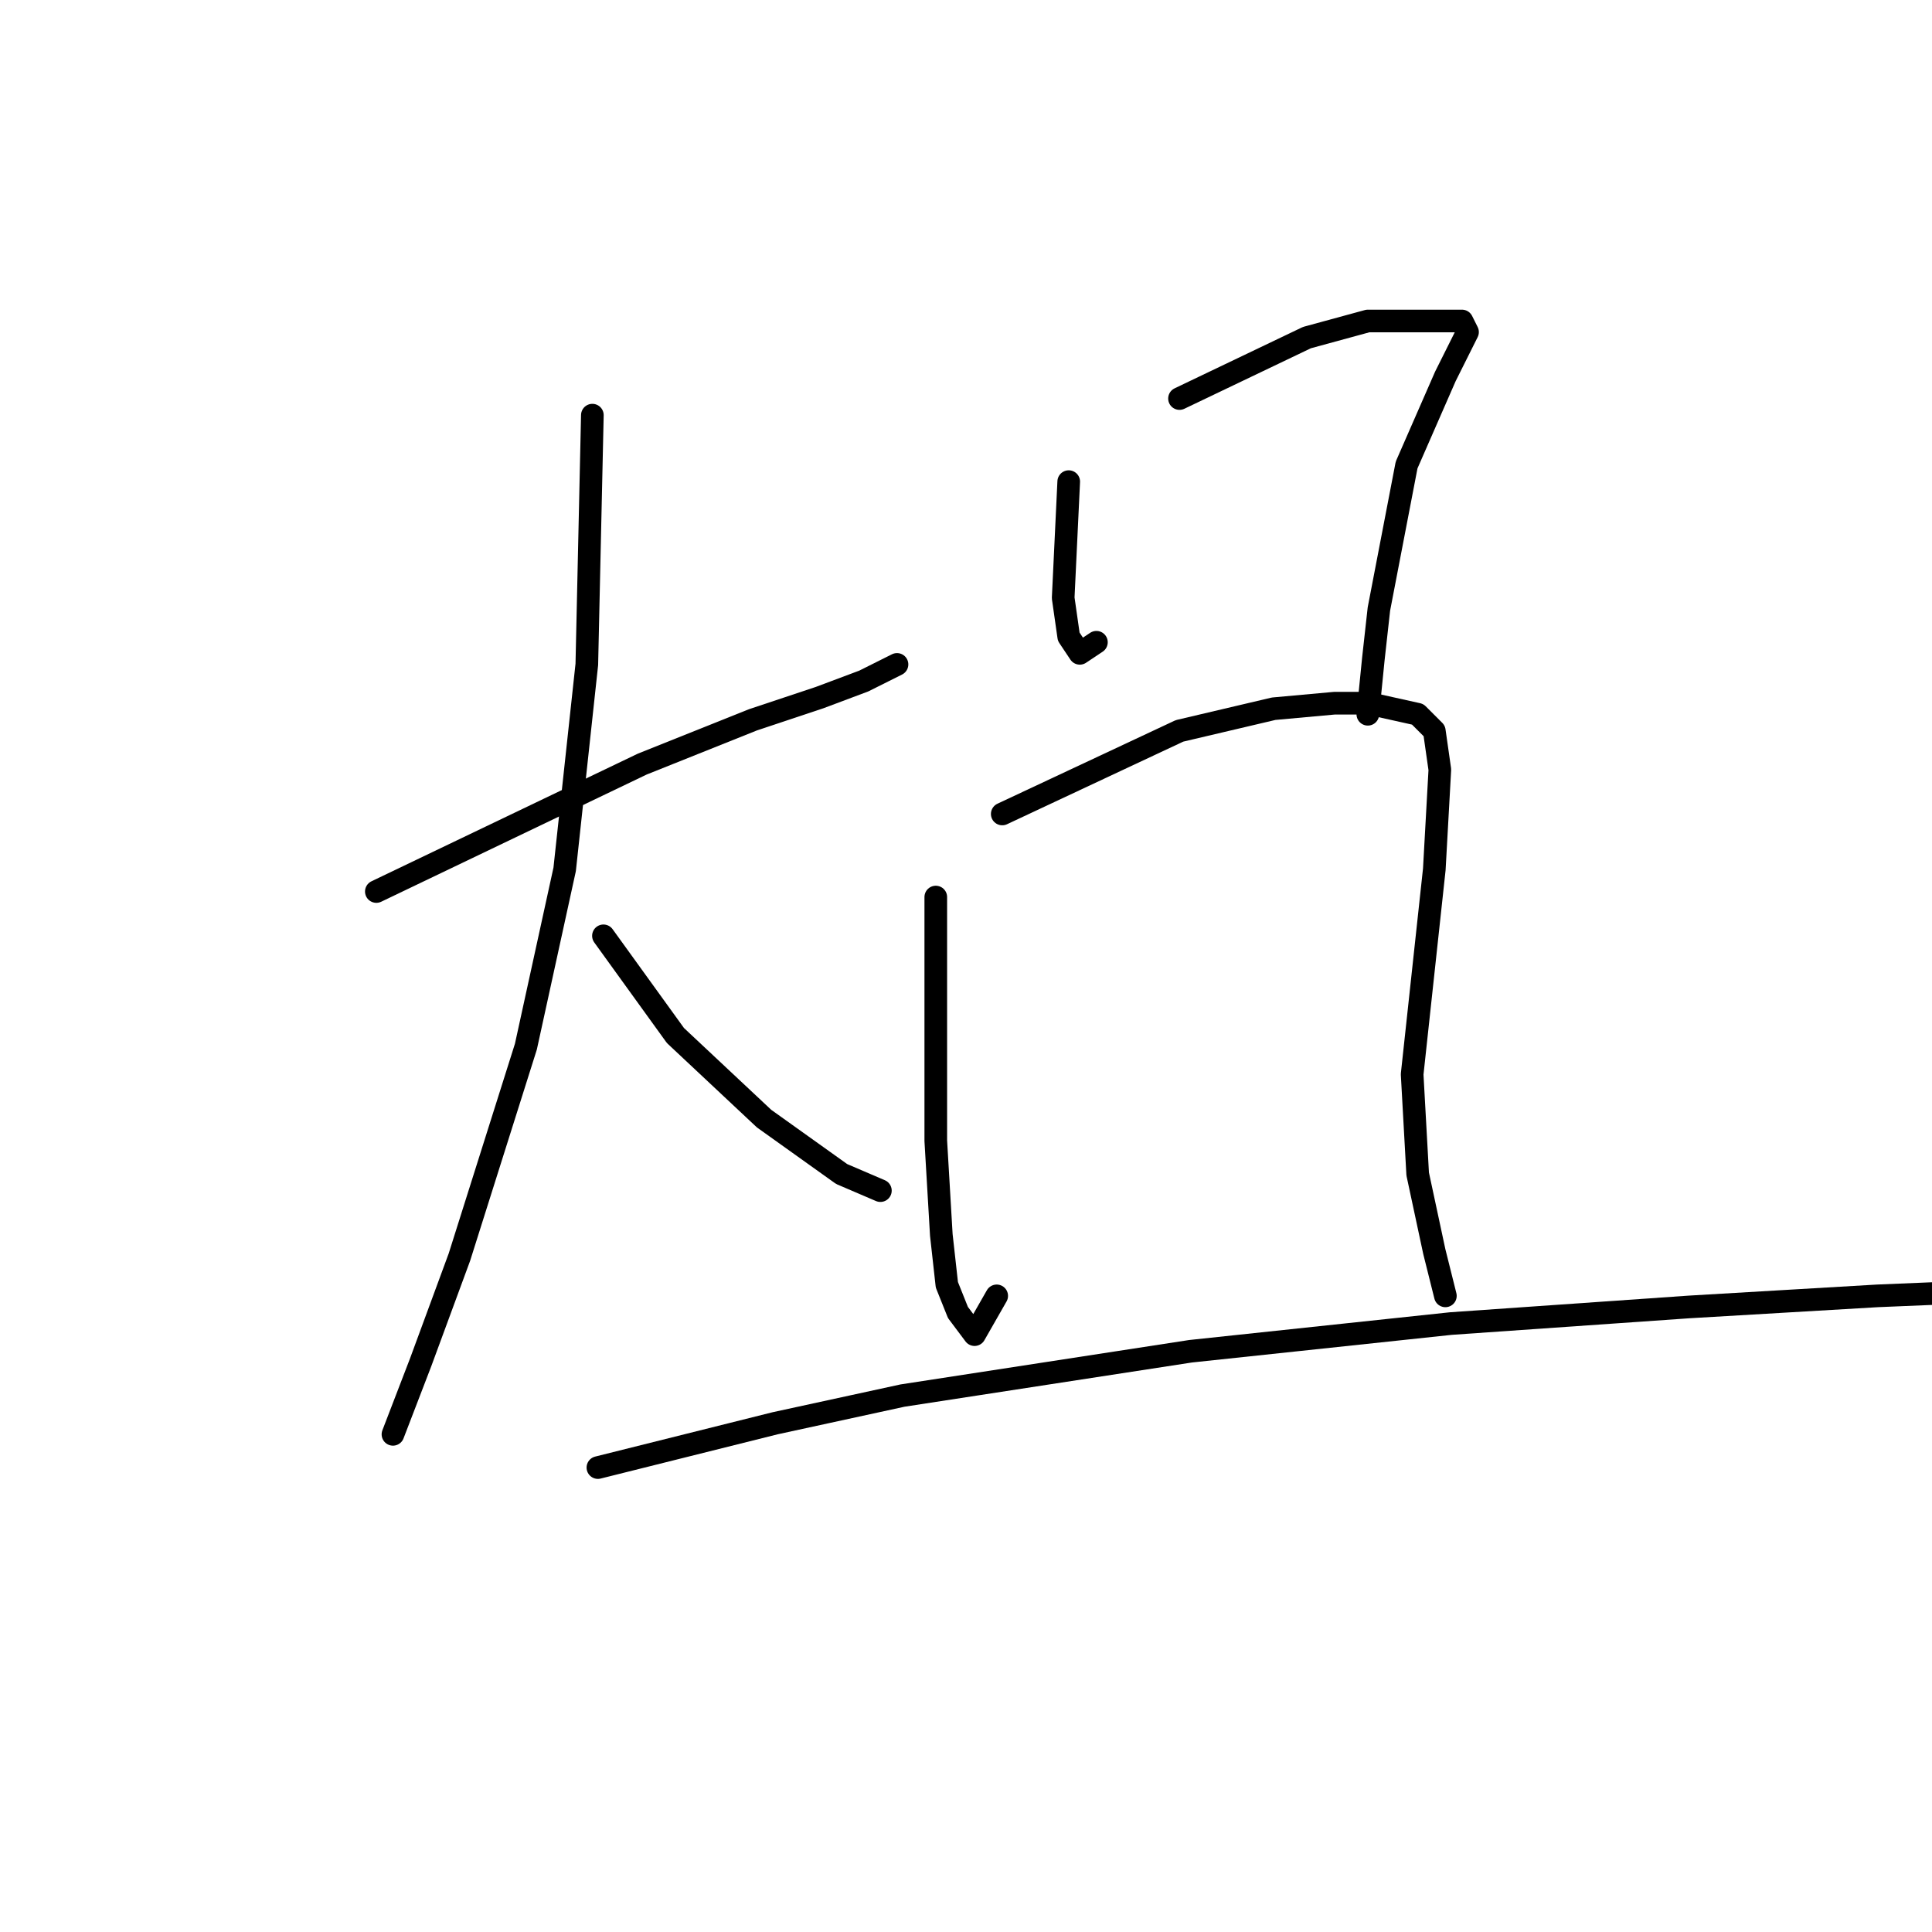 <?xml version="1.0" standalone="no"?>
    <svg width="256" height="256" xmlns="http://www.w3.org/2000/svg" version="1.1">
    <polyline stroke="black" stroke-width="3" stroke-linecap="round" fill="transparent" stroke-linejoin="round" points="49.867 118.13 85.097 101.249 99.776 95.378 108.583 92.442 114.455 90.24 118.858 88.038 118.858 88.038 " />
        <polyline stroke="black" stroke-width="3" stroke-linecap="round" fill="transparent" stroke-linejoin="round" points="78.491 55.01 77.757 88.038 74.821 115.194 69.684 138.681 60.876 166.571 55.738 180.516 52.069 190.057 52.069 190.057 " />
        <polyline stroke="black" stroke-width="3" stroke-linecap="round" fill="transparent" stroke-linejoin="round" points="79.959 124.002 89.5 137.213 101.243 148.222 111.519 155.562 116.656 157.764 116.656 157.764 " />
        <polyline stroke="black" stroke-width="3" stroke-linecap="round" fill="transparent" stroke-linejoin="round" points="141.611 63.818 140.877 79.231 141.611 84.368 143.079 86.57 145.281 85.102 145.281 85.102 " />
        <polyline stroke="black" stroke-width="3" stroke-linecap="round" fill="transparent" stroke-linejoin="round" points="156.29 52.809 173.171 44.735 181.244 42.533 191.52 42.533 193.721 42.533 194.455 44.001 191.52 49.873 186.382 61.616 182.712 80.699 181.978 87.304 181.244 94.644 181.244 94.644 " />
        <polyline stroke="black" stroke-width="3" stroke-linecap="round" fill="transparent" stroke-linejoin="round" points="123.996 118.864 123.996 142.351 123.996 151.158 124.73 163.635 125.464 170.241 126.932 173.91 129.134 176.846 132.069 171.709 132.069 171.709 " />
        <polyline stroke="black" stroke-width="3" stroke-linecap="round" fill="transparent" stroke-linejoin="round" points="132.803 107.855 156.29 96.846 168.767 93.91 176.84 93.176 181.244 93.176 187.85 94.644 190.052 96.846 190.786 101.983 190.052 115.194 187.116 142.351 187.85 155.562 190.052 165.837 191.52 171.709 191.52 171.709 " />
        <polyline stroke="black" stroke-width="3" stroke-linecap="round" fill="transparent" stroke-linejoin="round" points="79.225 194.461 102.711 188.59 119.592 184.92 157.758 179.048 192.253 175.378 223.813 173.177 248.768 171.709 266.383 170.975 277.392 171.709 278.86 173.91 278.86 176.846 278.86 176.846 " />
        </svg>